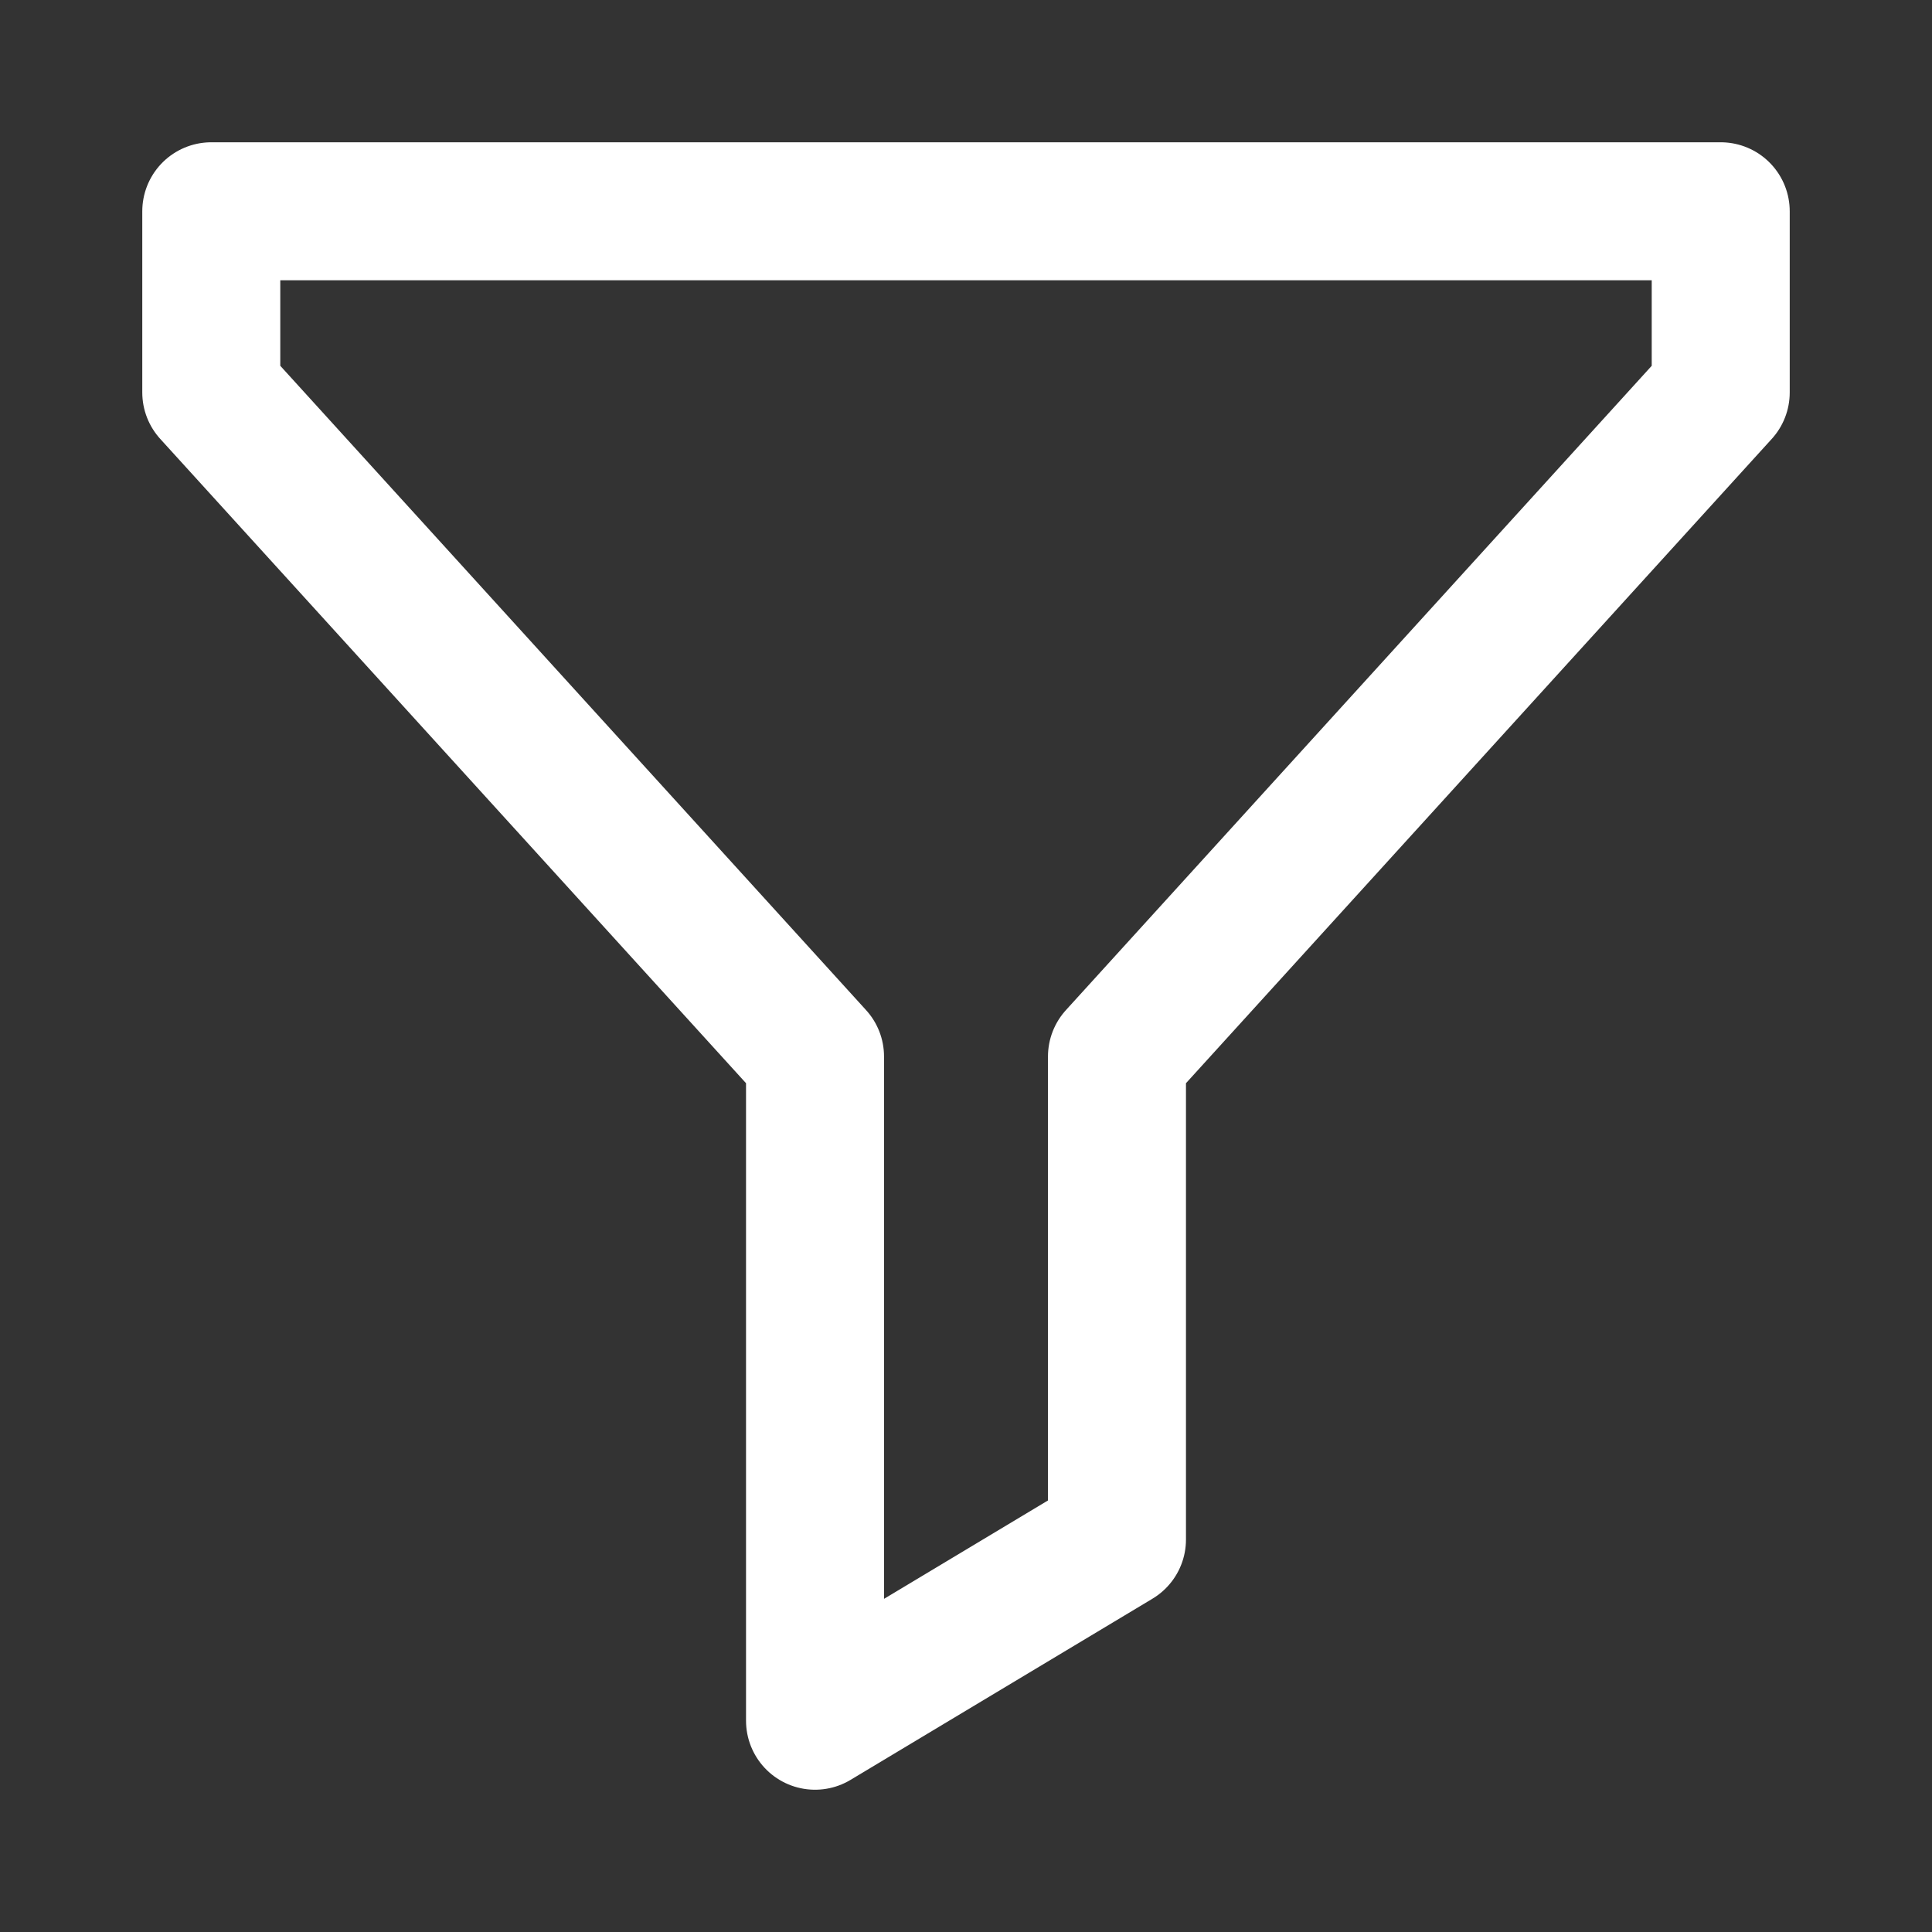<svg width="28" height="28" viewBox="0 0 28 28" fill="none" xmlns="http://www.w3.org/2000/svg">
<rect x="0" y="0" width="28" height="28" fill="#333333" stroke="none"/>
<path d="M3.062 3.062H24.938V5.688L16.188 15.312V22.312L11.812 24.938V15.312L3.062 5.688V3.062Z" stroke="white" stroke-width="2" stroke-linecap="round" stroke-linejoin="round"/>
</svg>
